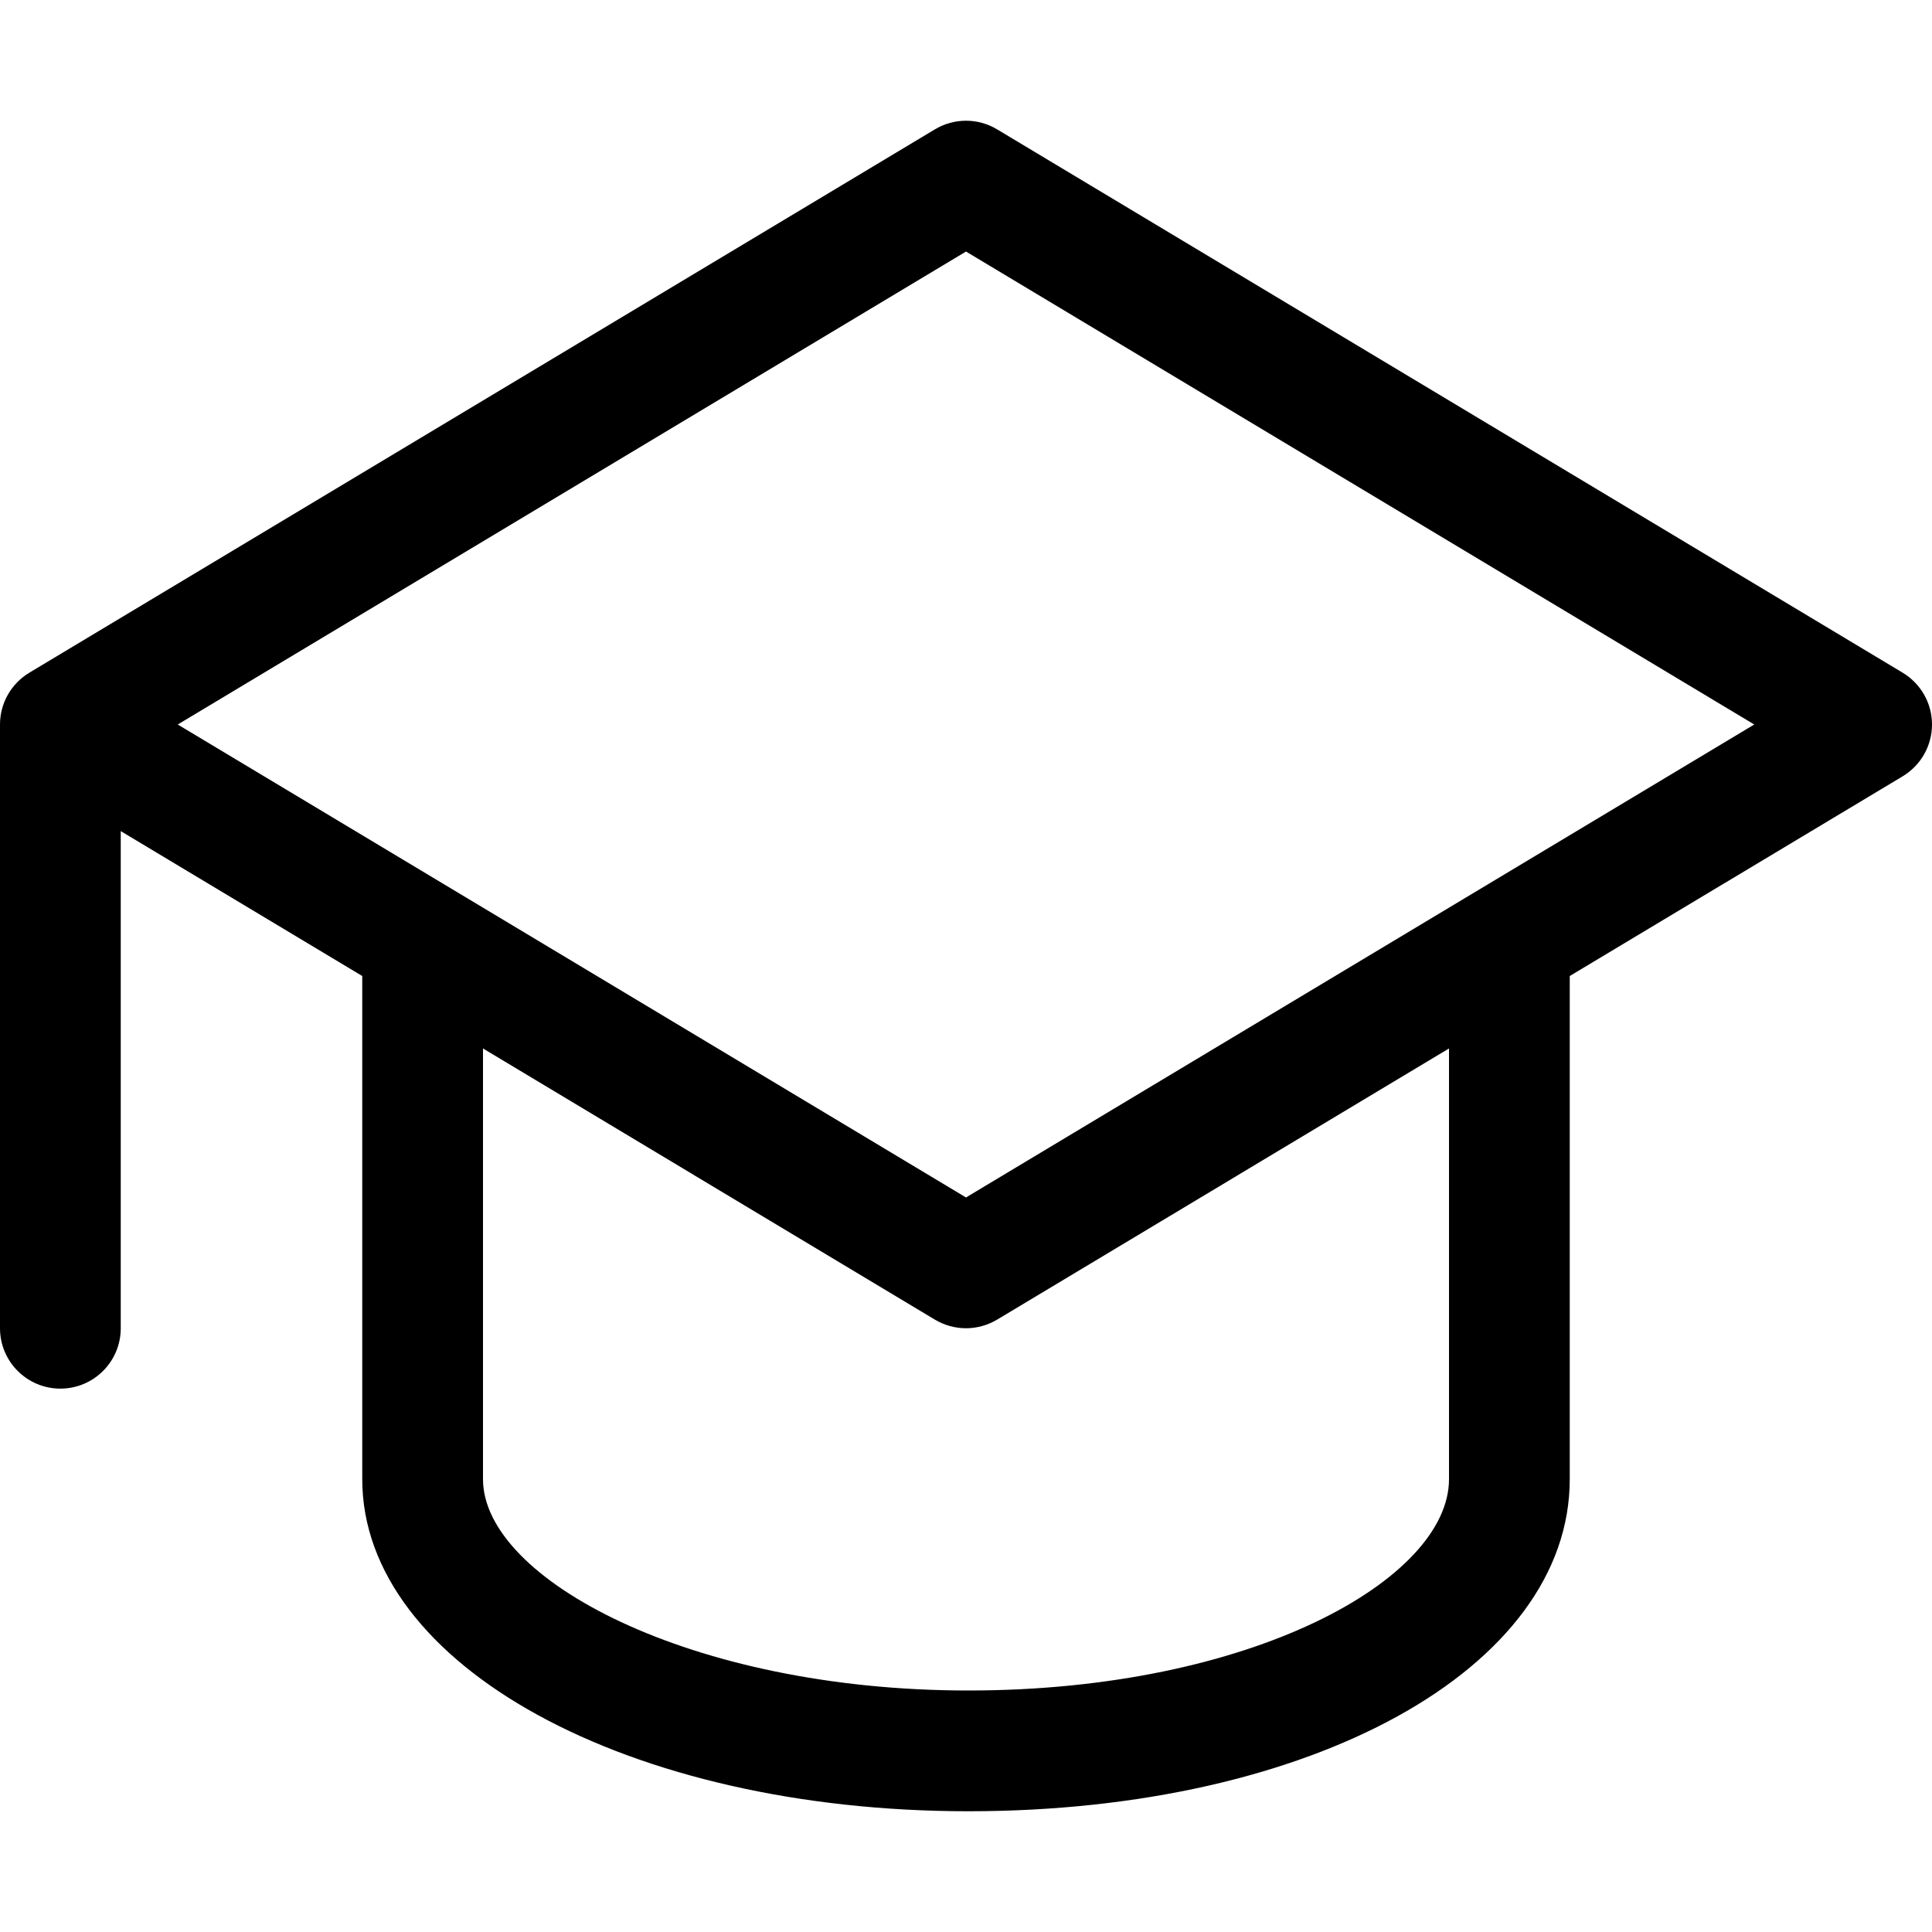 <svg version="1.1" xmlns="http://www.w3.org/2000/svg" width="16" height="16" viewBox="0 0 16 16">
<title>mortar-board</title>
<path d="M16 6c0-0.176-0.092-0.338-0.243-0.429l-7.5-4.5c-0.158-0.095-0.355-0.095-0.514 0l-7.5 4.5c-0.151 0.091-0.243 0.253-0.243 0.429v5c0 0.276 0.224 0.5 0.5 0.5s0.5-0.224 0.5-0.5v-4.117l2 1.2v4.167c0 1.542 2.205 2.75 5.020 2.75 2.839 0 4.98-1.182 4.98-2.75v-4.167l2.757-1.654c0.151-0.091 0.243-0.253 0.243-0.429zM12 12.25c0 0.828-1.635 1.75-3.98 1.75-2.301 0-4.020-0.924-4.020-1.75v-3.567l3.743 2.246c0.079 0.047 0.168 0.071 0.257 0.071s0.178-0.024 0.257-0.071l3.743-2.246v3.567zM8 9.917l-6.528-3.917 6.528-3.917 6.528 3.917-6.528 3.917z"></path>
</svg>
